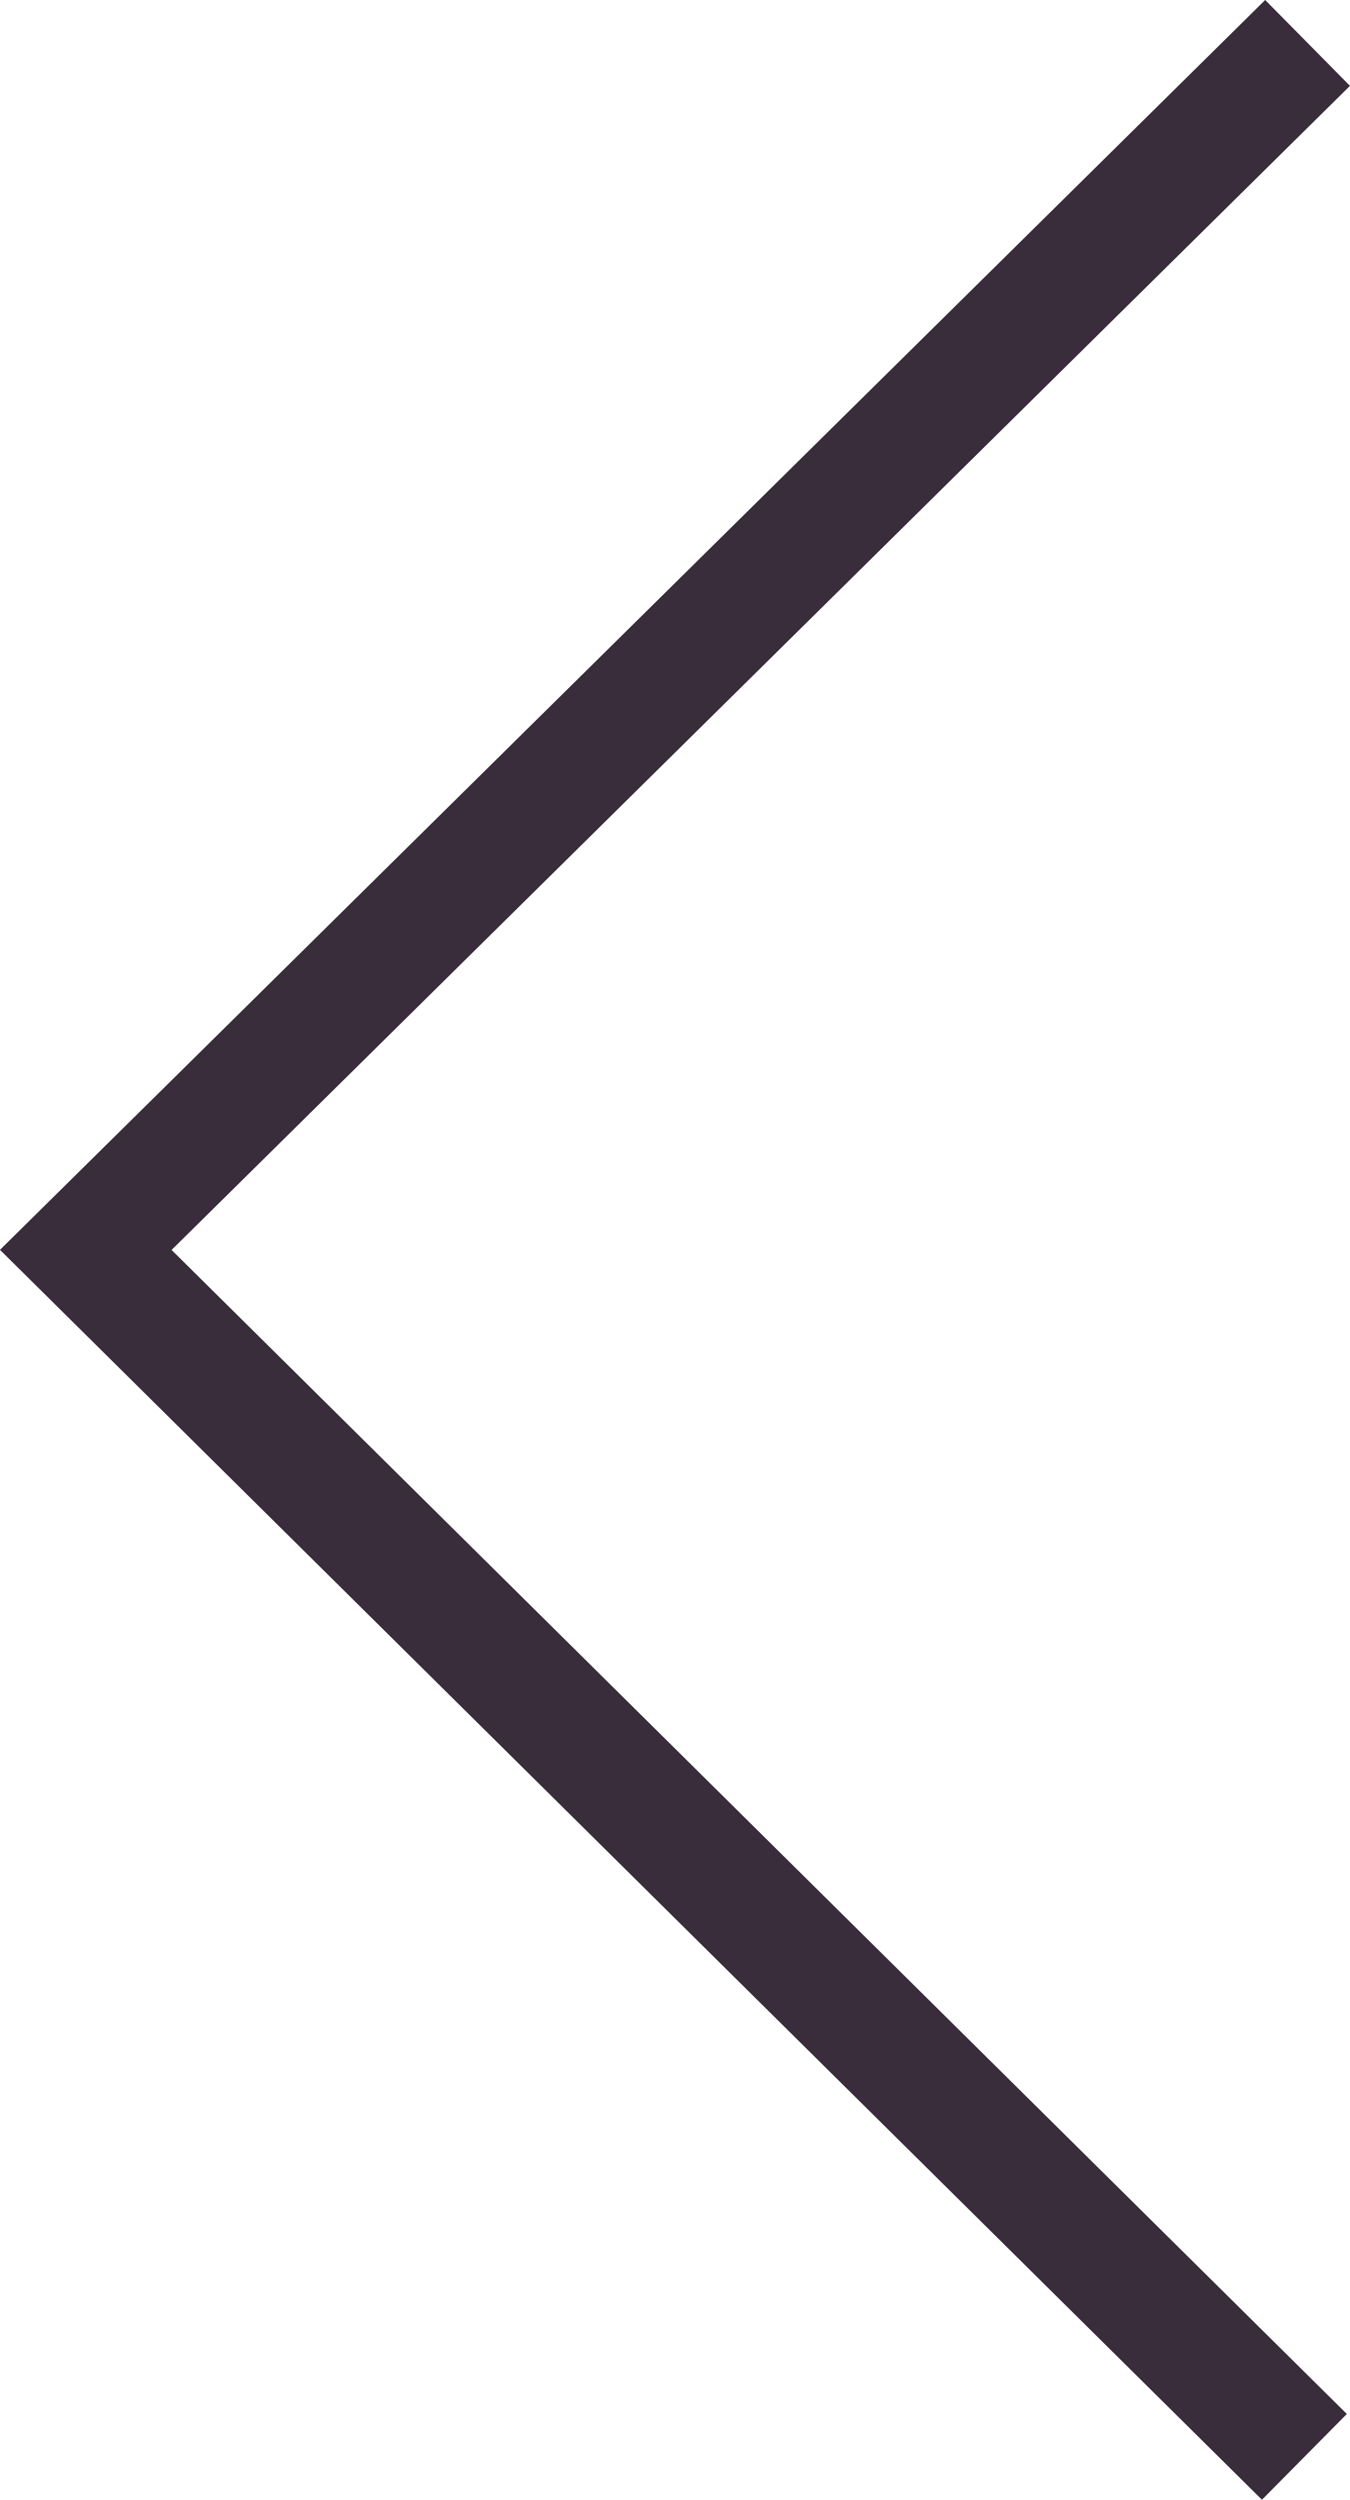 <svg xmlns="http://www.w3.org/2000/svg" width="33.567" height="62.133" viewBox="0 0 33.567 62.133">
  <g id="Grupo_70" data-name="Grupo 70" transform="translate(2.133 1.067)">
    <path id="Trazado_4" data-name="Trazado 4" d="M32.4,144.4l-30.3-30,30.379-30" transform="translate(-2.1 -84.4)" fill="none" stroke="#392d3b" stroke-miterlimit="10" stroke-width="3"/>
  </g>
</svg>
